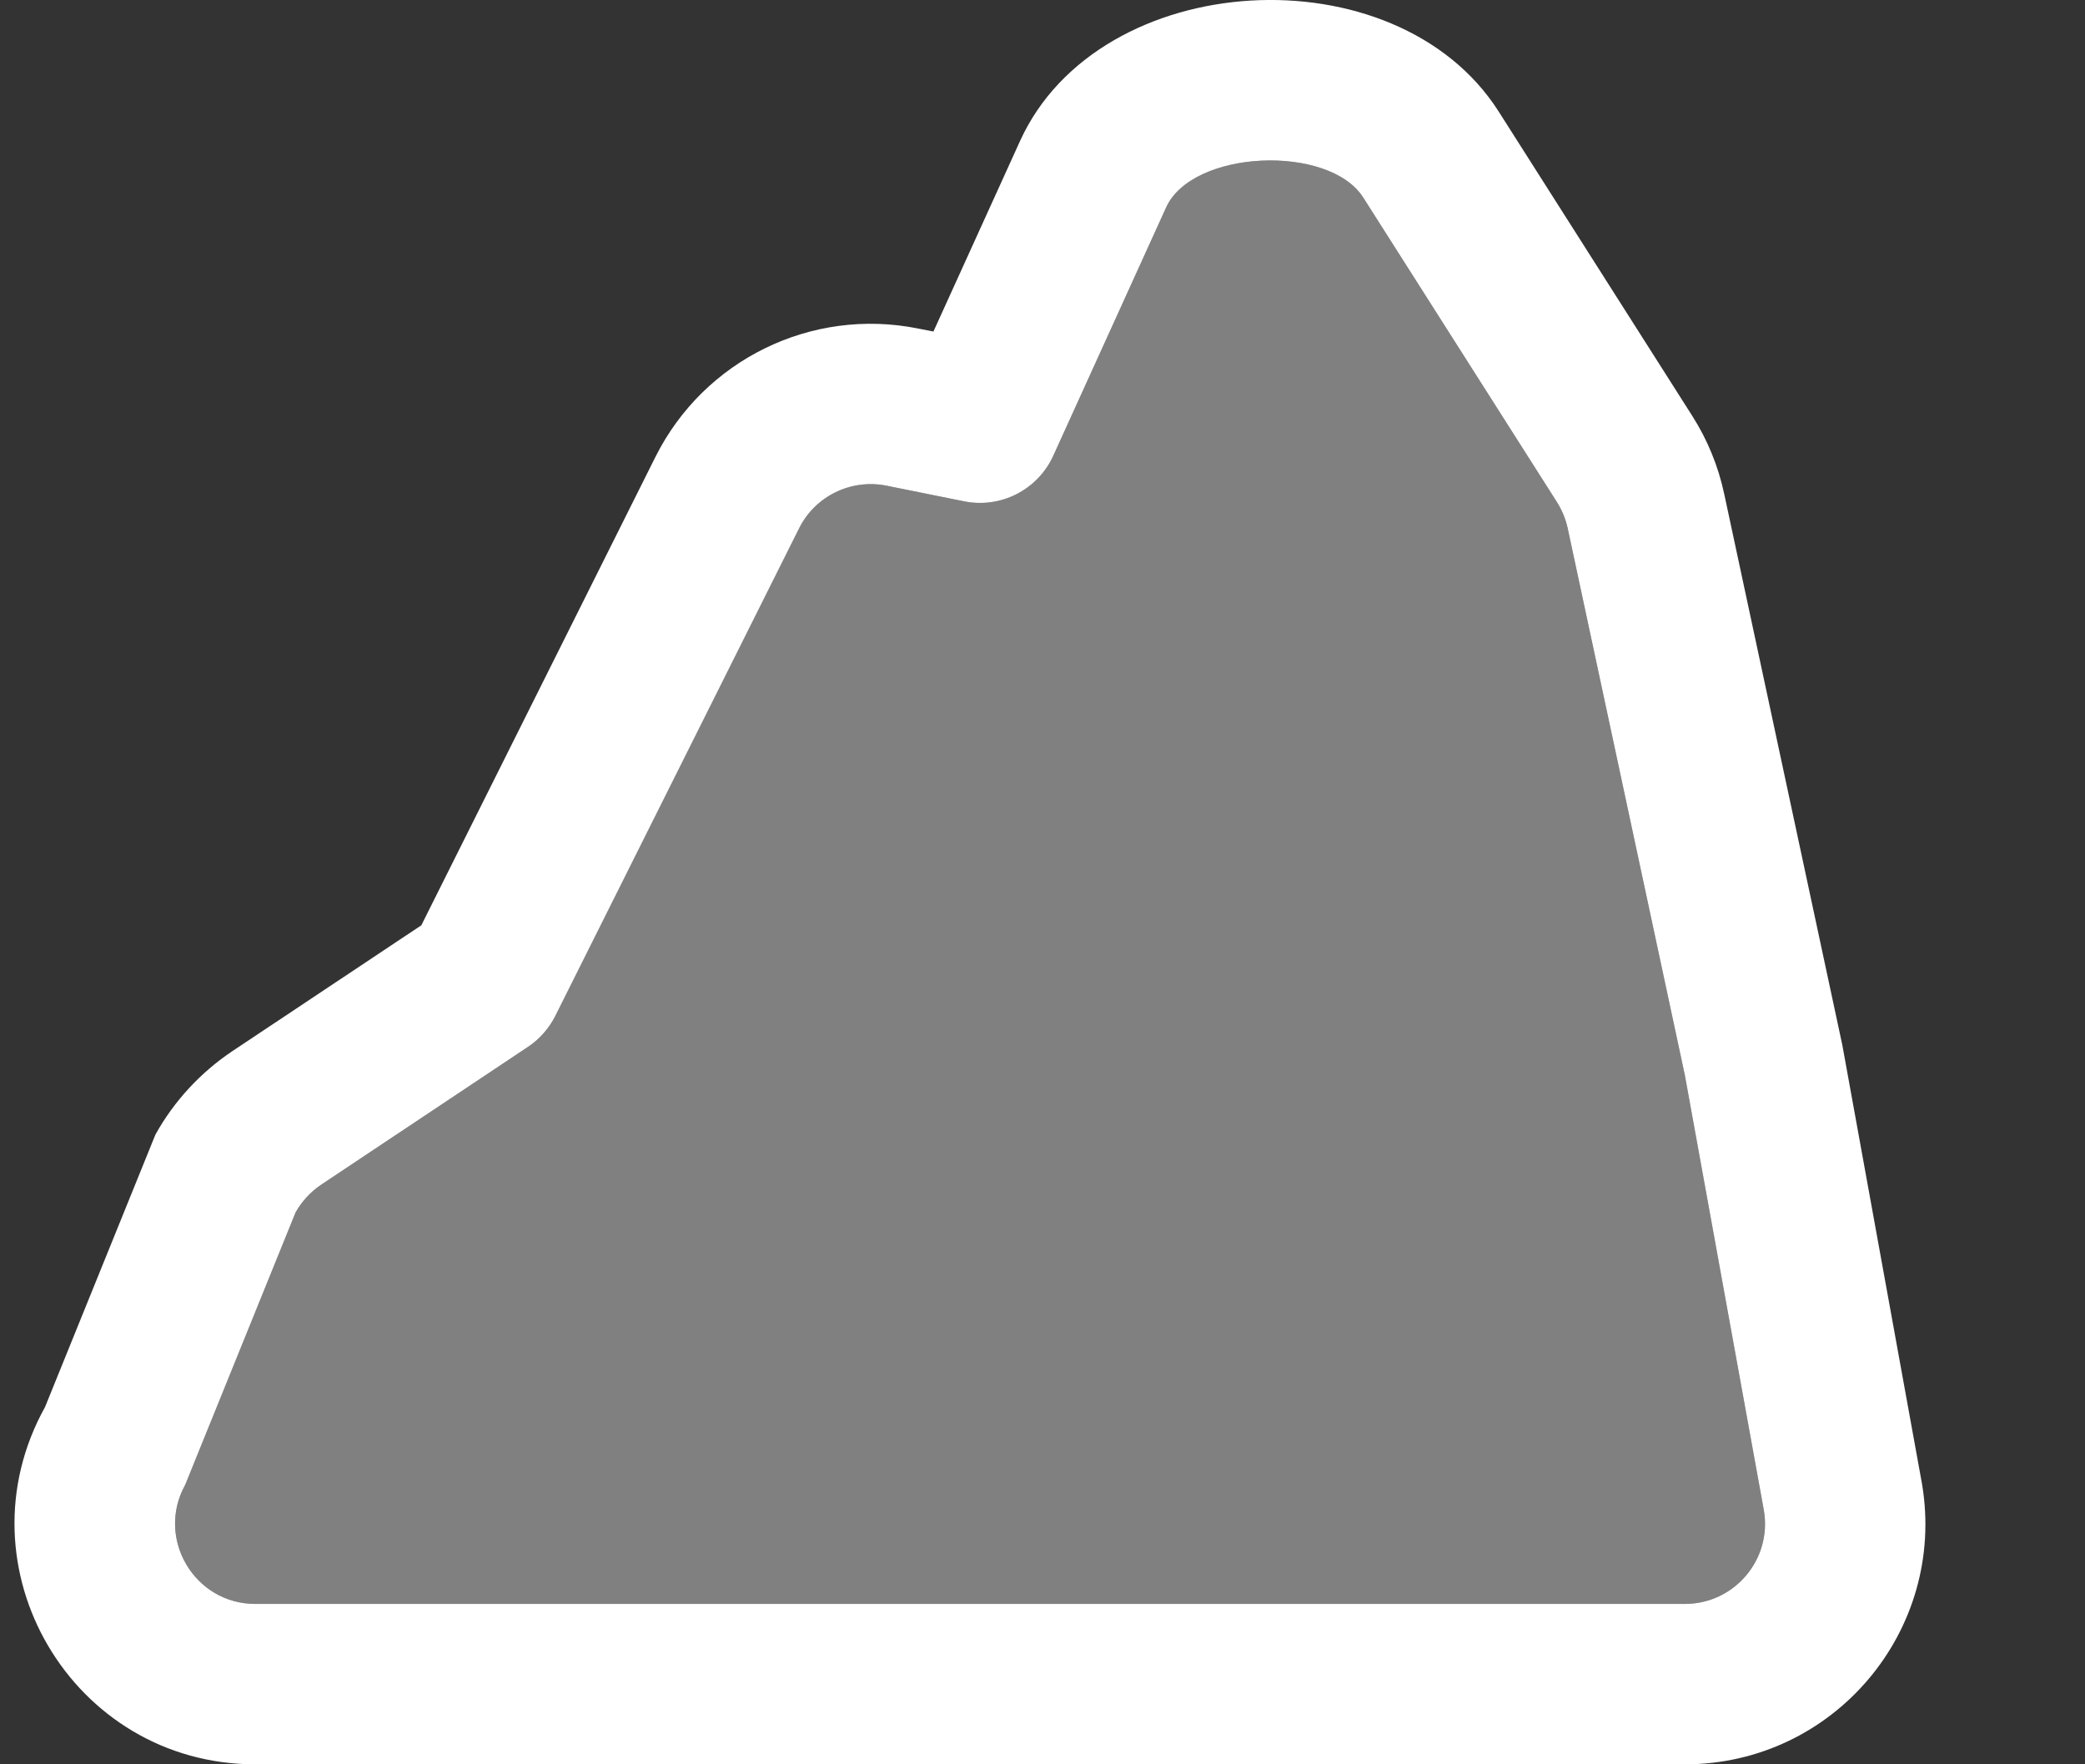 <svg width="13" height="11" viewBox="0 0 13 11" fill="none" xmlns="http://www.w3.org/2000/svg">
<rect x="0" y="0" width="13" height="11" fill="#333333" stroke="none"/>
<path d="M10.505 10H1.592C1.211 10 0.97 9.59 1.155 9.257L1.843 7.559C1.882 7.49 1.937 7.43 2.003 7.386L3.292 6.527C3.364 6.479 3.423 6.412 3.462 6.335L4.982 3.295C5.082 3.093 5.306 2.984 5.527 3.028L6.013 3.126C6.241 3.171 6.47 3.054 6.567 2.842L7.271 1.293C7.435 0.932 8.287 0.897 8.5 1.232L9.706 3.128C9.738 3.178 9.761 3.233 9.774 3.291L10.505 6.703L10.998 9.418C11.049 9.723 10.814 10 10.505 10Z" fill="#808080"/>
<path fill-rule="evenodd" clip-rule="evenodd" d="M11.487 6.516L11.984 9.253C12.137 10.168 11.432 11 10.505 11H1.592C0.449 11 -0.274 9.771 0.281 8.772L0.969 7.074L1.843 7.559L1.155 9.257C0.97 9.59 1.211 10 1.592 10H10.505C10.814 10 11.049 9.723 10.998 9.418L10.505 6.703L9.774 3.291C9.761 3.233 9.738 3.178 9.706 3.128L8.5 1.232C8.287 0.897 7.435 0.932 7.271 1.293L6.567 2.842C6.47 3.054 6.241 3.171 6.013 3.126L5.527 3.028C5.306 2.984 5.082 3.093 4.982 3.295L3.462 6.335C3.423 6.412 3.364 6.479 3.292 6.527L2.003 7.386C1.937 7.43 1.882 7.49 1.843 7.559L0.969 7.074C1.085 6.865 1.25 6.687 1.448 6.554L2.627 5.769L4.087 2.848C4.39 2.243 5.06 1.915 5.723 2.048L5.82 2.067L6.36 0.879C6.853 -0.205 8.704 -0.31 9.344 0.695L10.55 2.591C10.646 2.741 10.714 2.907 10.751 3.082L11.487 6.516Z" fill="white"/>
</svg>
